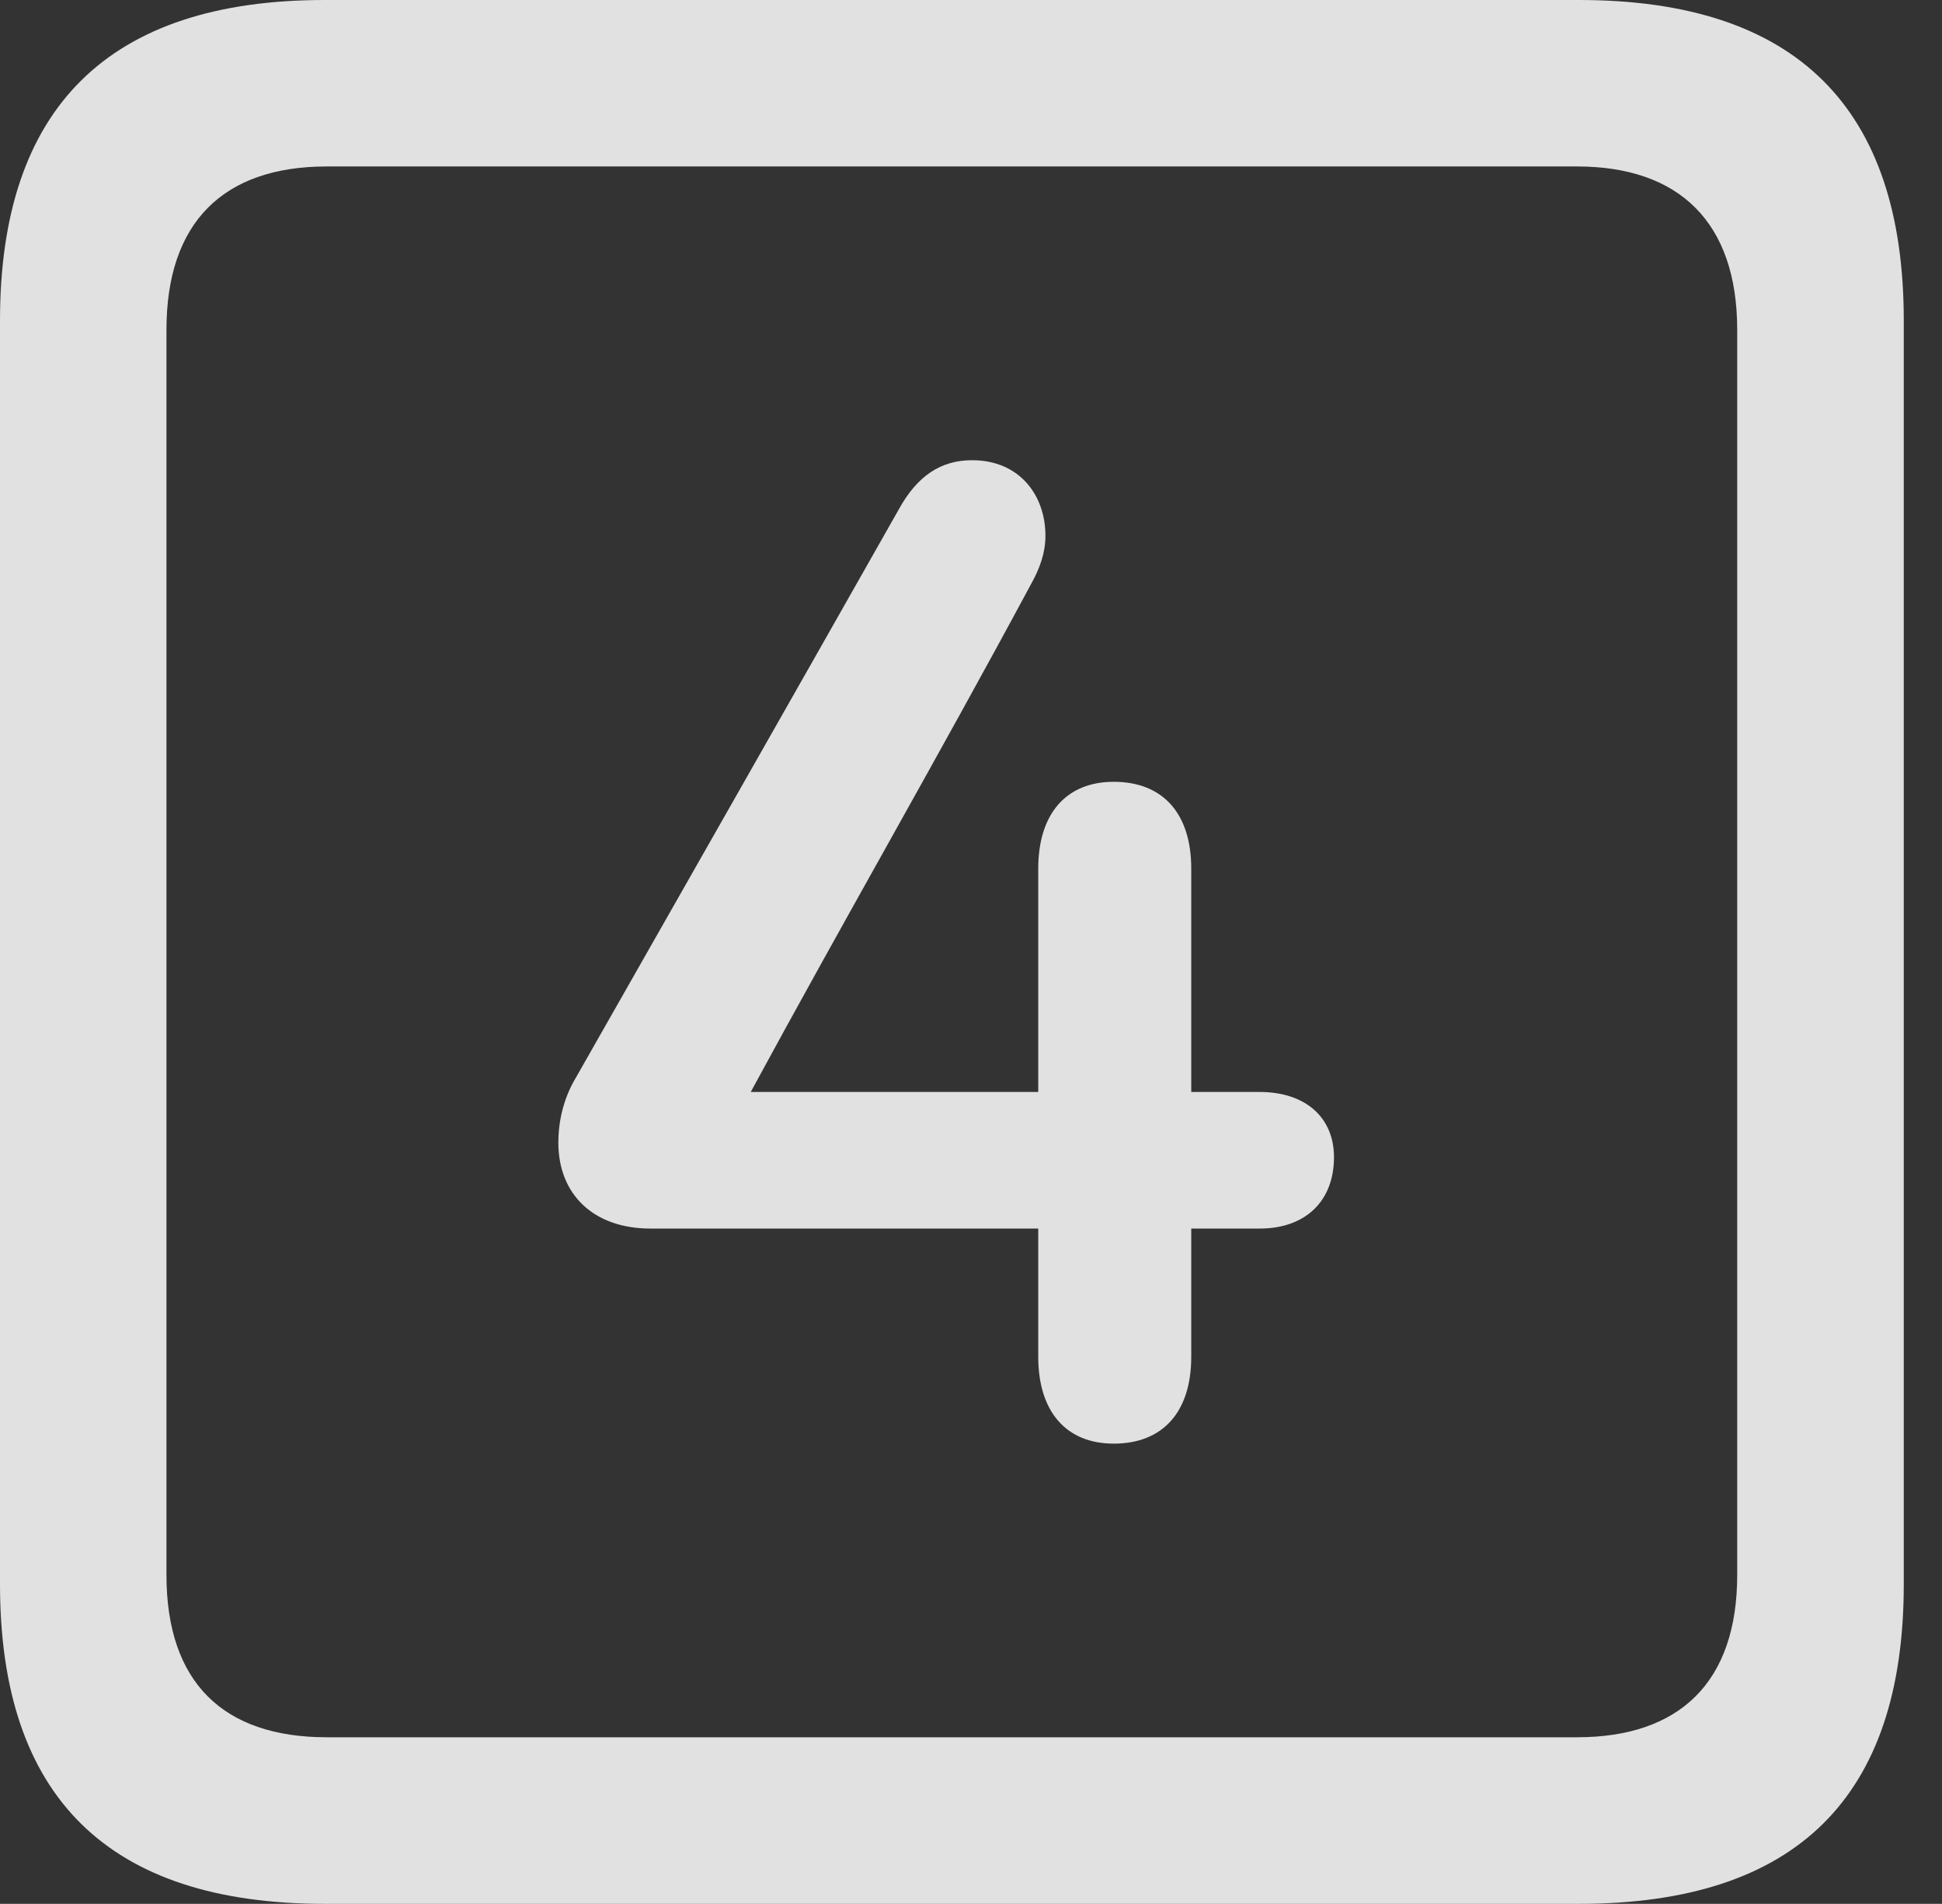 <?xml version="1.0" encoding="UTF-8"?>
<!--Generator: Apple Native CoreSVG 341-->
<!DOCTYPE svg
PUBLIC "-//W3C//DTD SVG 1.1//EN"
       "http://www.w3.org/Graphics/SVG/1.1/DTD/svg11.dtd">
<svg version="1.1" xmlns="http://www.w3.org/2000/svg" xmlns:xlink="http://www.w3.org/1999/xlink" viewBox="0 0 18.34 17.979">
 <rect x="0" y="0" width="18.34" height="17.979" fill="#333333" stroke="none"/>
 <g>
  <rect height="17.979" opacity="0" width="18.34" x="0" y="0"/>
  <path d="M3.066 17.979L14.912 17.979C16.963 17.979 17.979 16.973 17.979 14.961L17.979 3.027C17.979 1.016 16.963 0 14.912 0L3.066 0C1.025 0 0 1.016 0 3.027L0 14.961C0 16.973 1.025 17.979 3.066 17.979ZM3.086 16.406C2.109 16.406 1.572 15.889 1.572 14.873L1.572 3.115C1.572 2.1 2.109 1.572 3.086 1.572L14.893 1.572C15.859 1.572 16.406 2.1 16.406 3.115L16.406 14.873C16.406 15.889 15.859 16.406 14.893 16.406Z" fill="white" fill-opacity="0.85"/>
  <path d="M5.273 10.791C5.273 11.279 5.605 11.602 6.143 11.602L9.805 11.602L9.805 12.812C9.805 13.33 10.068 13.633 10.518 13.633C10.977 13.633 11.25 13.34 11.25 12.812L11.25 11.602L11.895 11.602C12.334 11.602 12.598 11.338 12.598 10.928C12.598 10.557 12.334 10.312 11.895 10.312L11.25 10.312L11.25 8.203C11.25 7.676 10.977 7.383 10.518 7.383C10.068 7.383 9.805 7.686 9.805 8.203L9.805 10.312L7.09 10.312C7.979 8.672 8.838 7.188 9.736 5.518C9.824 5.361 9.873 5.215 9.873 5.059C9.873 4.678 9.629 4.346 9.18 4.346C8.887 4.346 8.662 4.492 8.486 4.814C7.451 6.641 6.484 8.34 5.439 10.176C5.322 10.371 5.273 10.586 5.273 10.791Z" fill="white" fill-opacity="0.85"/>
 </g>
</svg>
